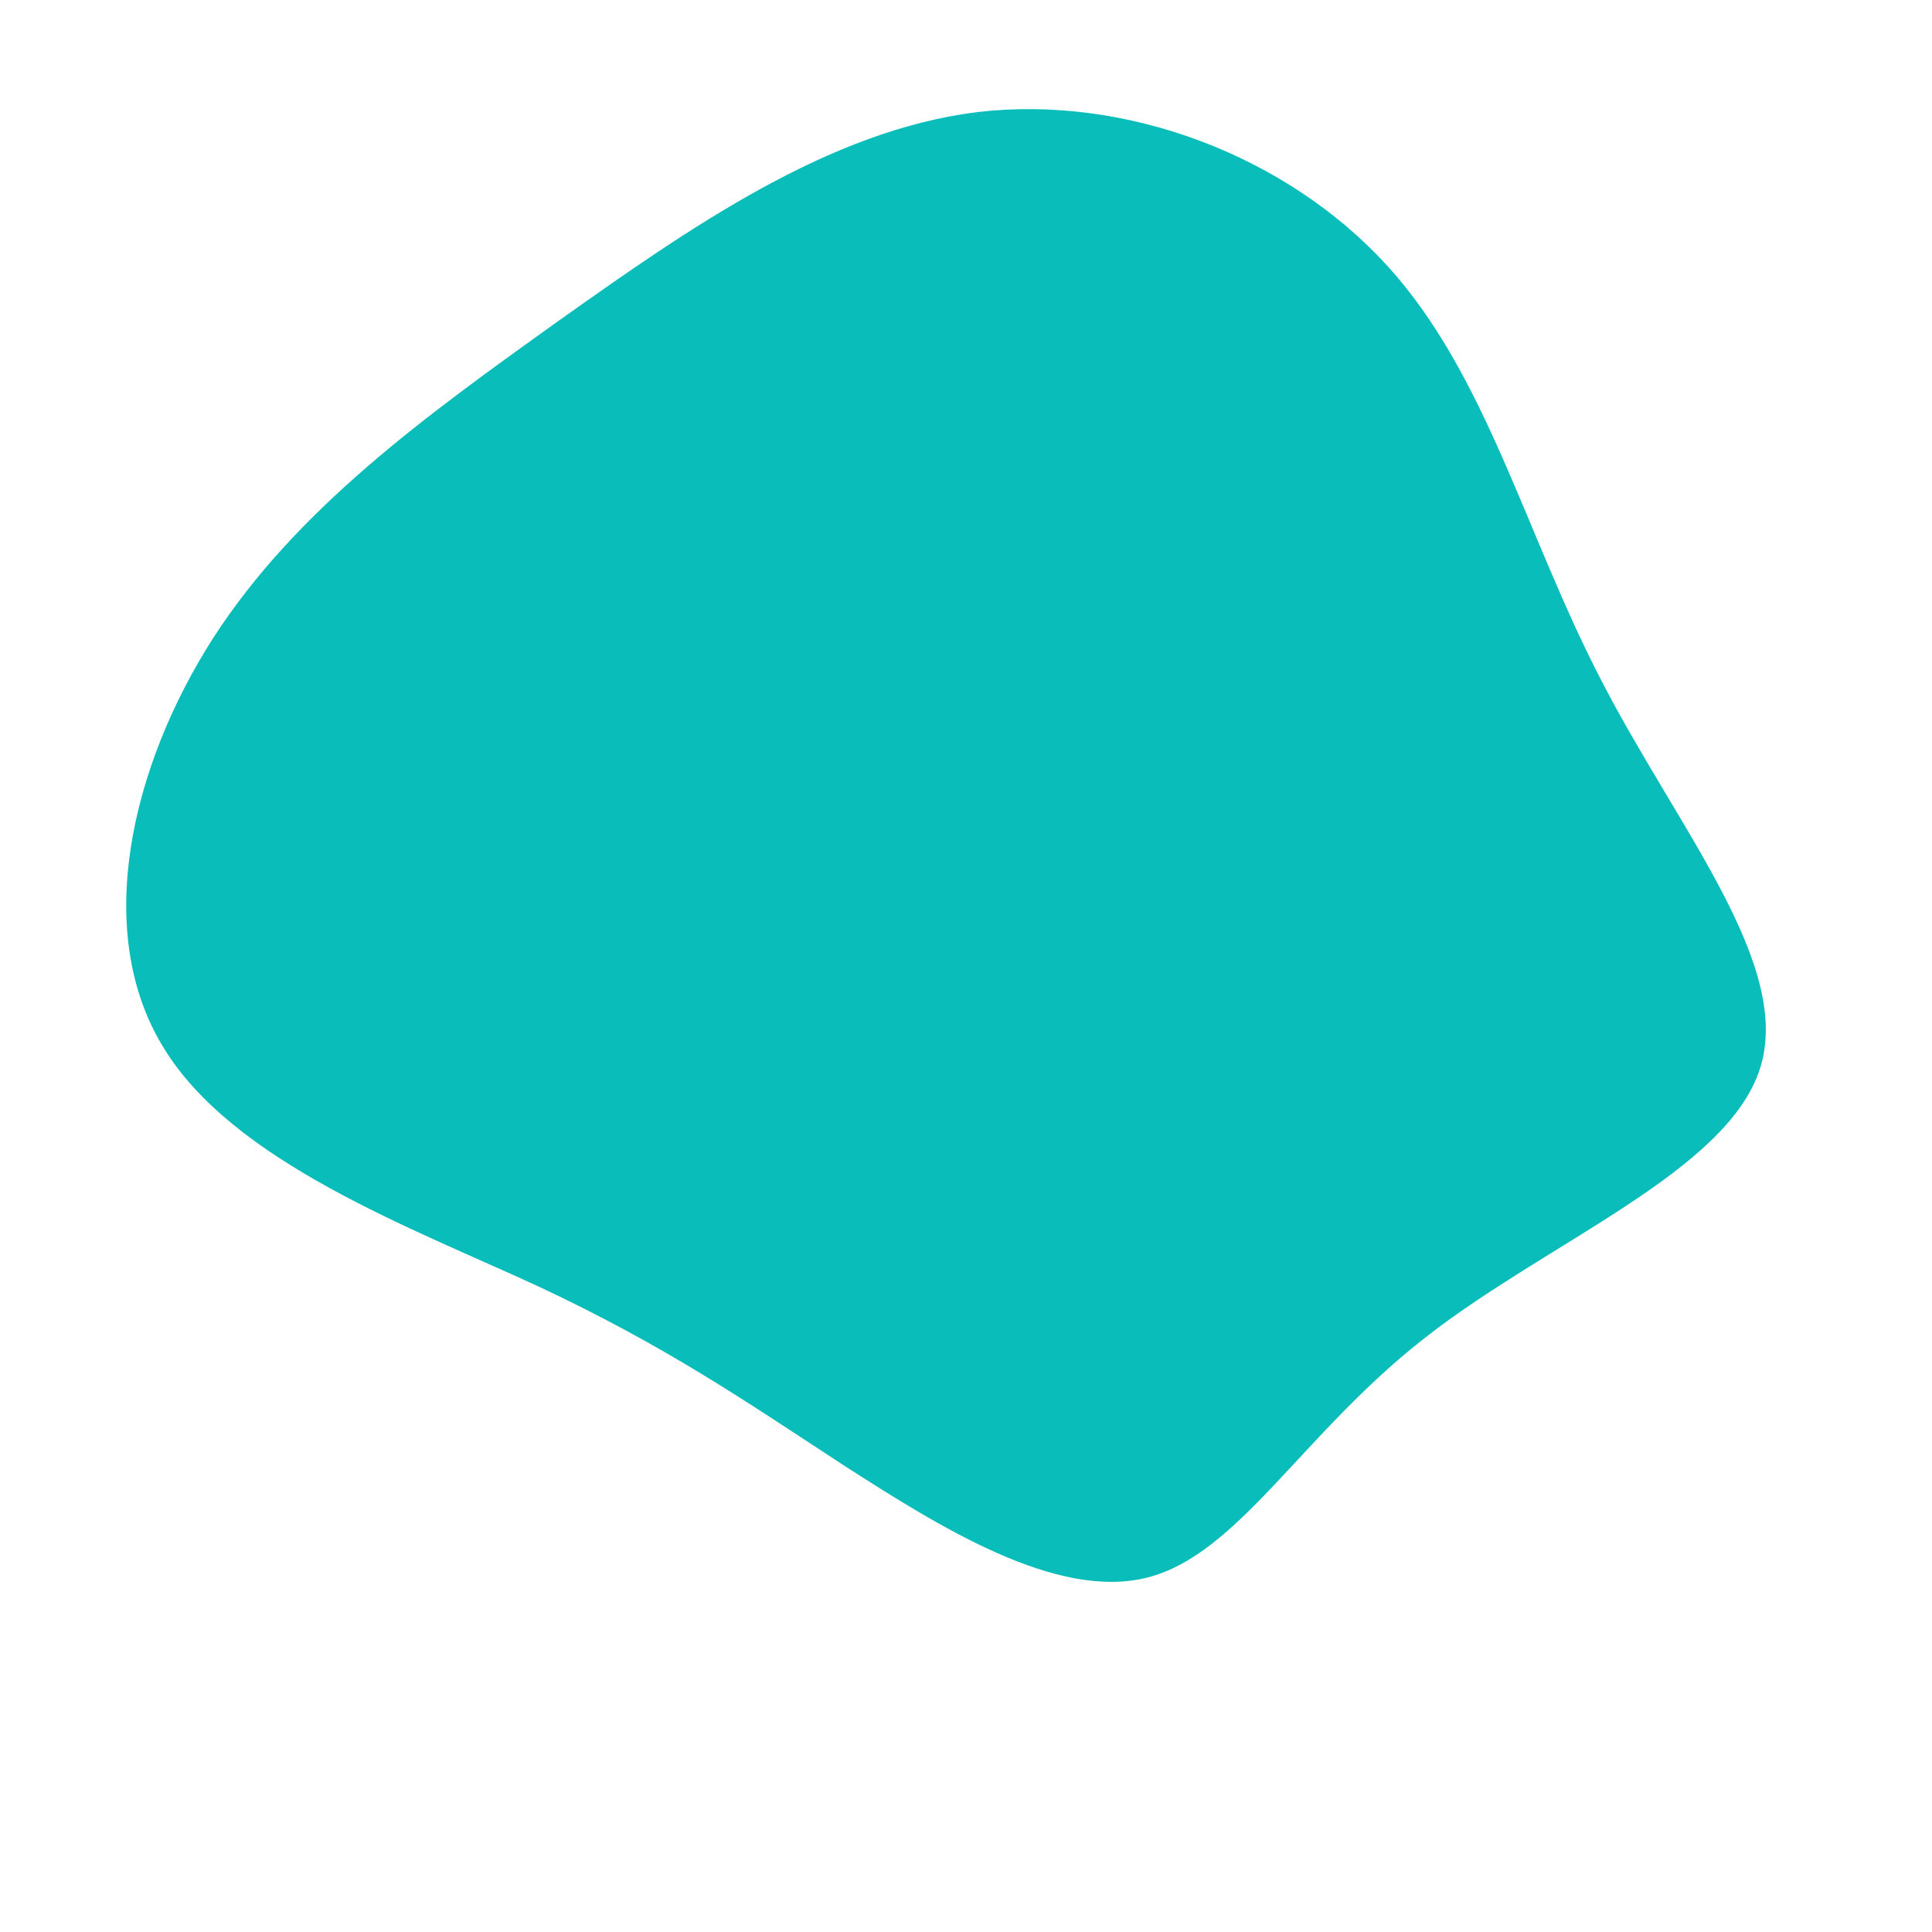 <?xml version="1.0" standalone="no"?>
<svg viewBox="0 0 200 200" xmlns="http://www.w3.org/2000/svg">
  <path fill="#08BDBA" d="M43.6,-72.5C53.9,-61.2,57.9,-44.7,65.8,-29.5C73.7,-14.2,85.6,-0.1,82.2,10.6C78.8,21.3,60.1,28.6,47.5,38.5C34.8,48.4,28.2,60.9,18.8,63.3C9.4,65.7,-2.7,58.1,-12.8,51.6C-22.9,45,-31,39.4,-44.2,33.2C-57.4,27.1,-75.9,20.3,-83.1,8.4C-90.4,-3.5,-86.5,-20.6,-77.9,-34C-69.3,-47.3,-56,-56.9,-42.3,-66.7C-28.5,-76.5,-14.2,-86.5,1.2,-88.4C16.6,-90.2,33.2,-83.9,43.6,-72.5Z" transform="translate(100 100)" />
</svg>
